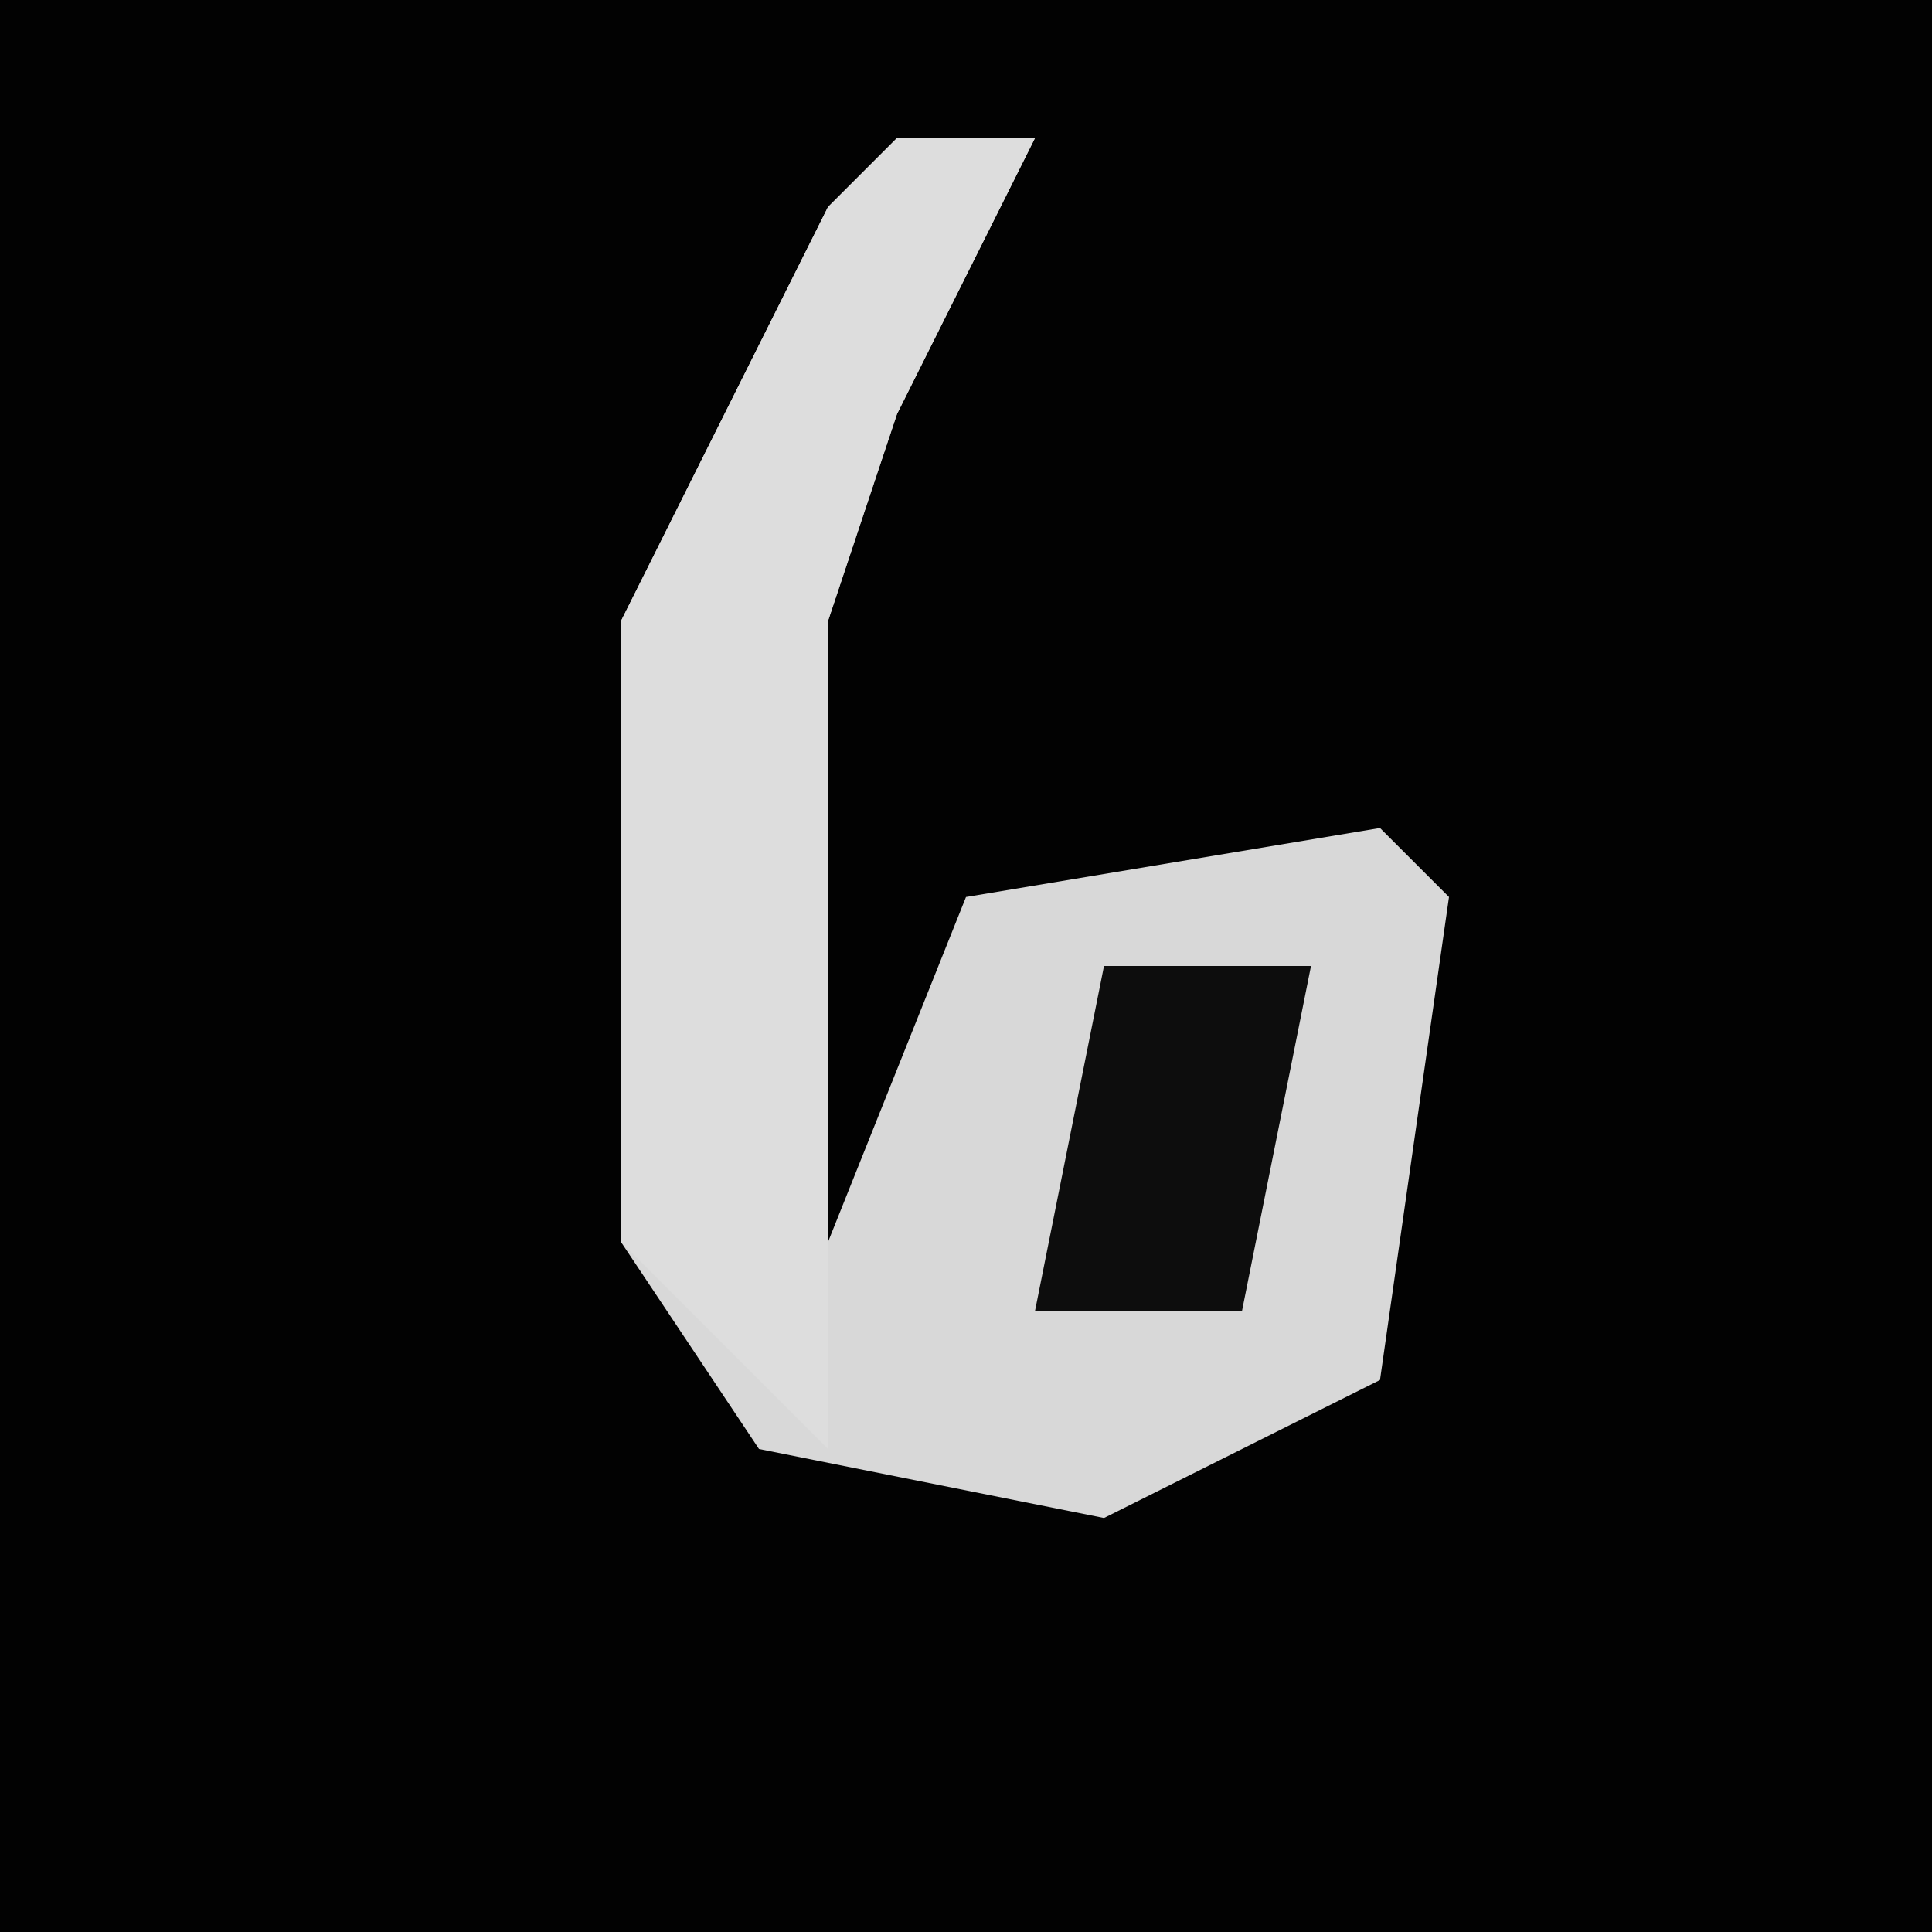 <?xml version="1.0" encoding="UTF-8"?>
<svg version="1.1" xmlns="http://www.w3.org/2000/svg" width="28" height="28">
<path d="M0,0 L28,0 L28,28 L0,28 Z " fill="#020202" transform="translate(0,0)"/>
<path d="M0,0 L2,0 L0,4 L-1,7 L-1,16 L1,11 L7,10 L8,11 L7,18 L3,20 L-2,19 L-4,16 L-4,7 L-1,1 Z " fill="#D8D8D8" transform="translate(13,2)"/>
<path d="M0,0 L2,0 L0,4 L-1,7 L-1,16 L-1,19 L-4,16 L-4,7 L-1,1 Z " fill="#DDDDDD" transform="translate(13,2)"/>
<path d="M0,0 L3,0 L2,5 L-1,5 Z " fill="#0D0D0D" transform="translate(16,14)"/>
</svg>
